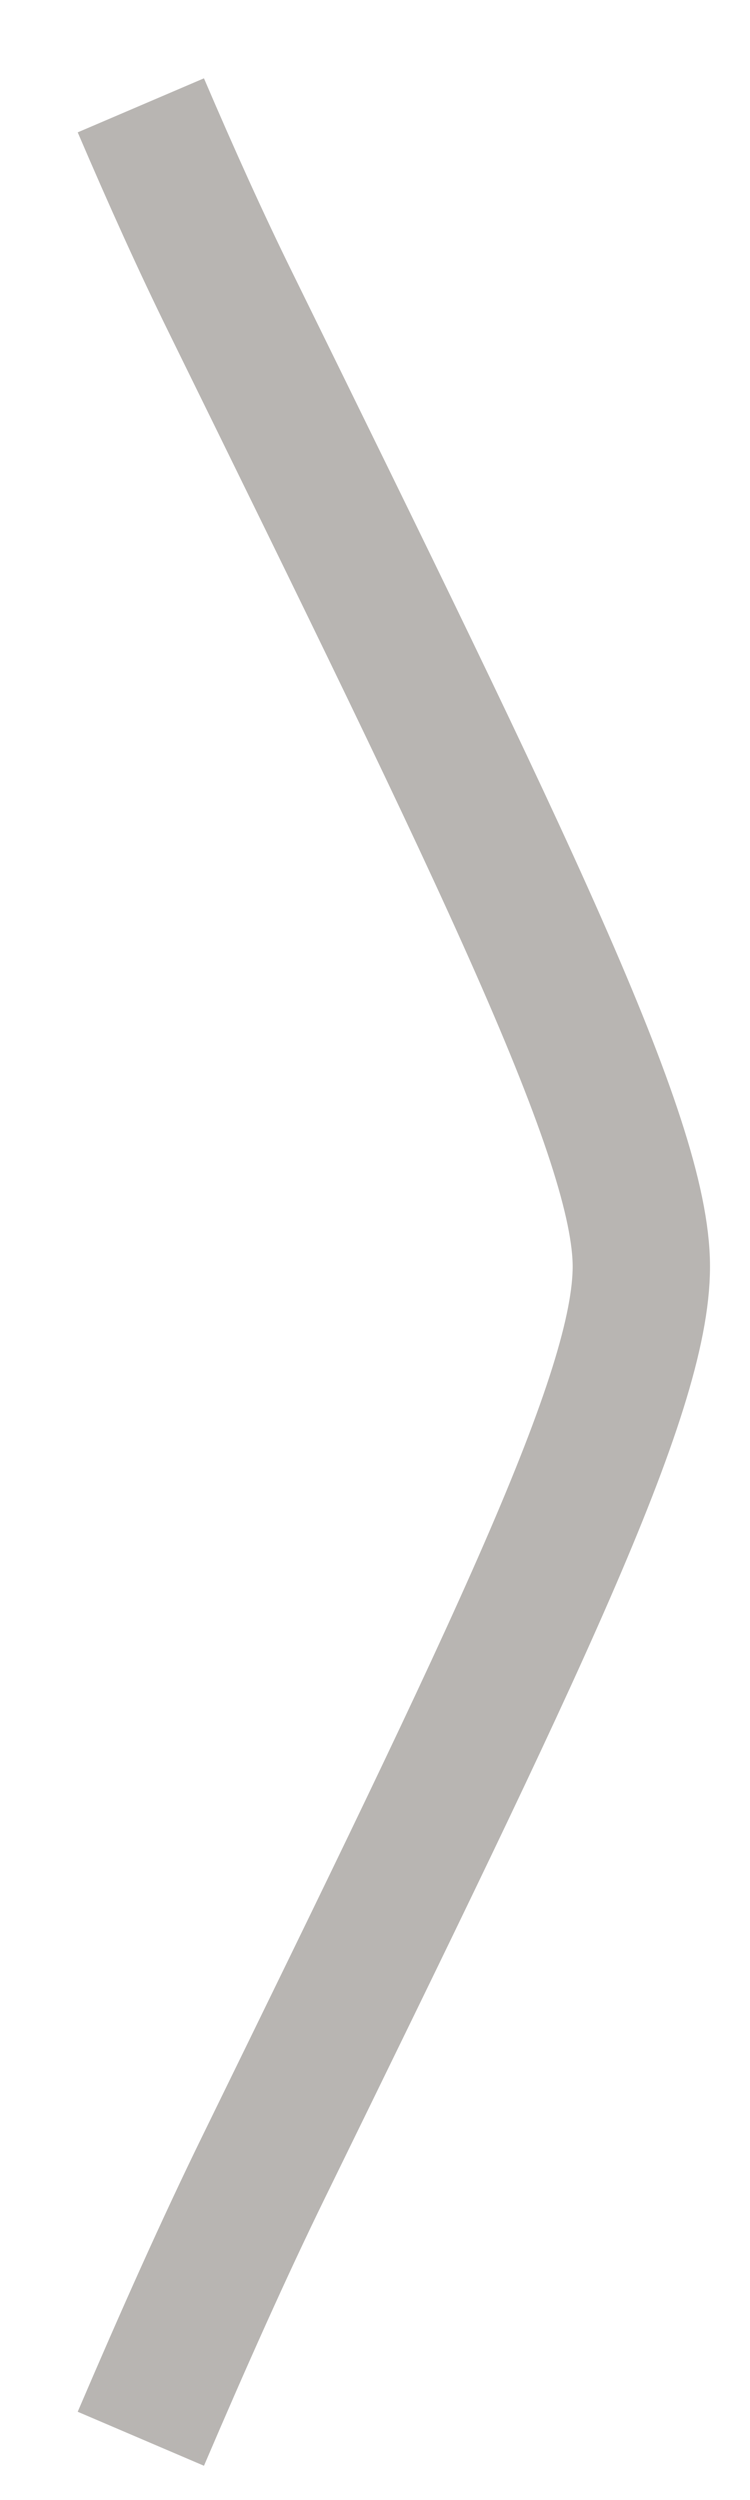 <svg width="9" height="30" viewBox="0 0 9 30" fill="none" xmlns="http://www.w3.org/2000/svg">
<g opacity="0.45" filter="url(#filter0_b_450_1209)">
<path d="M1.69 1.264C2.065 2.14 2.416 2.916 2.76 3.616C6.05 10.318 7.695 13.668 7.696 15.196C7.698 16.723 6.185 19.819 3.16 26.011C2.688 26.978 2.211 28.046 1.69 29.264" stroke="#625C55" stroke-width="1.648"/>
</g>
<defs>
<filter id="filter0_b_450_1209" x="-23.953" y="-23.946" width="57.359" height="78.42" filterUnits="userSpaceOnUse" color-interpolation-filters="sRGB">
<feFlood flood-opacity="0" result="BackgroundImageFix"/>
<feGaussianBlur in="BackgroundImageFix" stdDeviation="12.443"/>
<feComposite in2="SourceAlpha" operator="in" result="effect1_backgroundBlur_450_1209"/>
<feBlend mode="normal" in="SourceGraphic" in2="effect1_backgroundBlur_450_1209" result="shape"/>
</filter>
</defs>
</svg>
